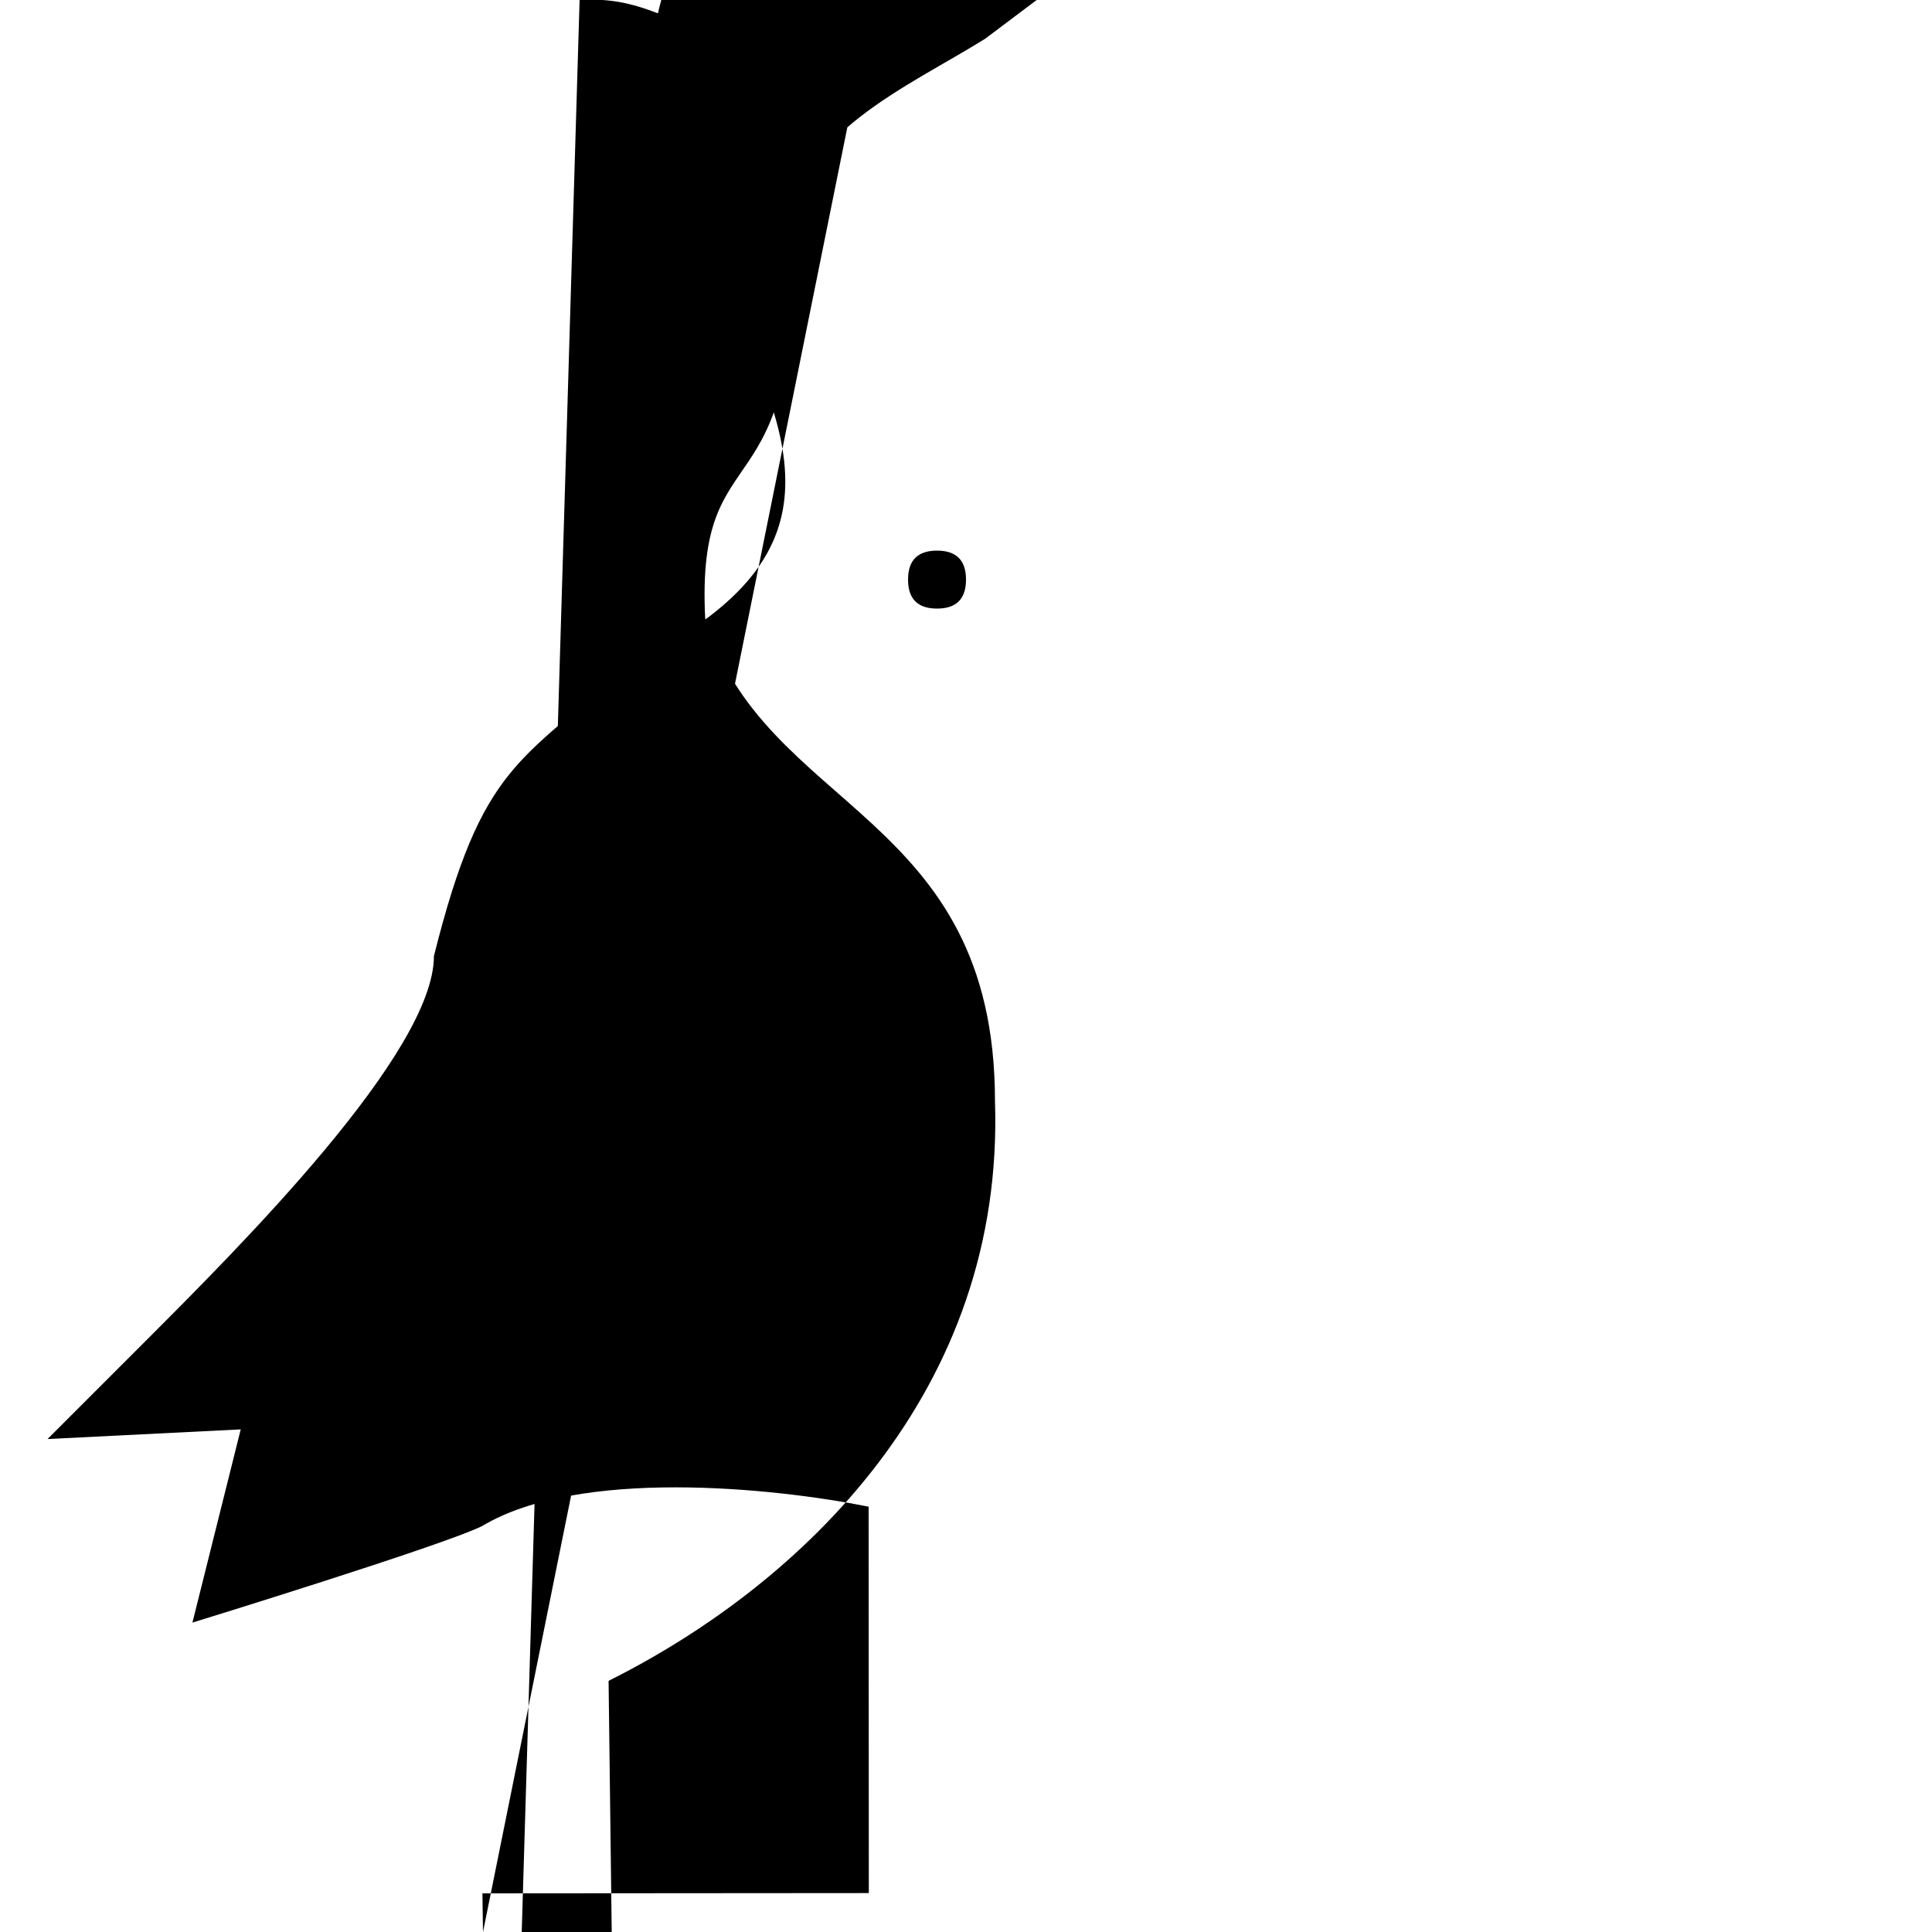 <svg xmlns="http://www.w3.org/2000/svg" version="1.1" viewBox="0 0 200 200"><path d="m50,200-0.06-4,40-0.03-0.02-40c-10-2-30-4-40,2-4,2-30,10-30,10l5-20-20,1s3-3,10-10c10-10,30-30,30-40,5-20,9-20,20-30,20-10,20-20,9-40-9-10-9-30,0.5-40,5-5,10-9,20-9zm10-200c8-0.5,10,4,20,4,1,0,7-1,10-4,0,0,50-30,50-30,2-0.5,10-8,10-6,1,2-7,9-8,10-0.7,0.4-40,30-40,30-8,5-20,10-20,20,1,30-10,20-9,40,6,20,30,20,30,50,1,30-20,50-40,60l0.5,40,40,0.3-0.01,3h-50z"/><path d="m100,60c0,2-1,3-3,3s-3-1-3-3,1-3,3-3,3,1,3,3z"/></svg>